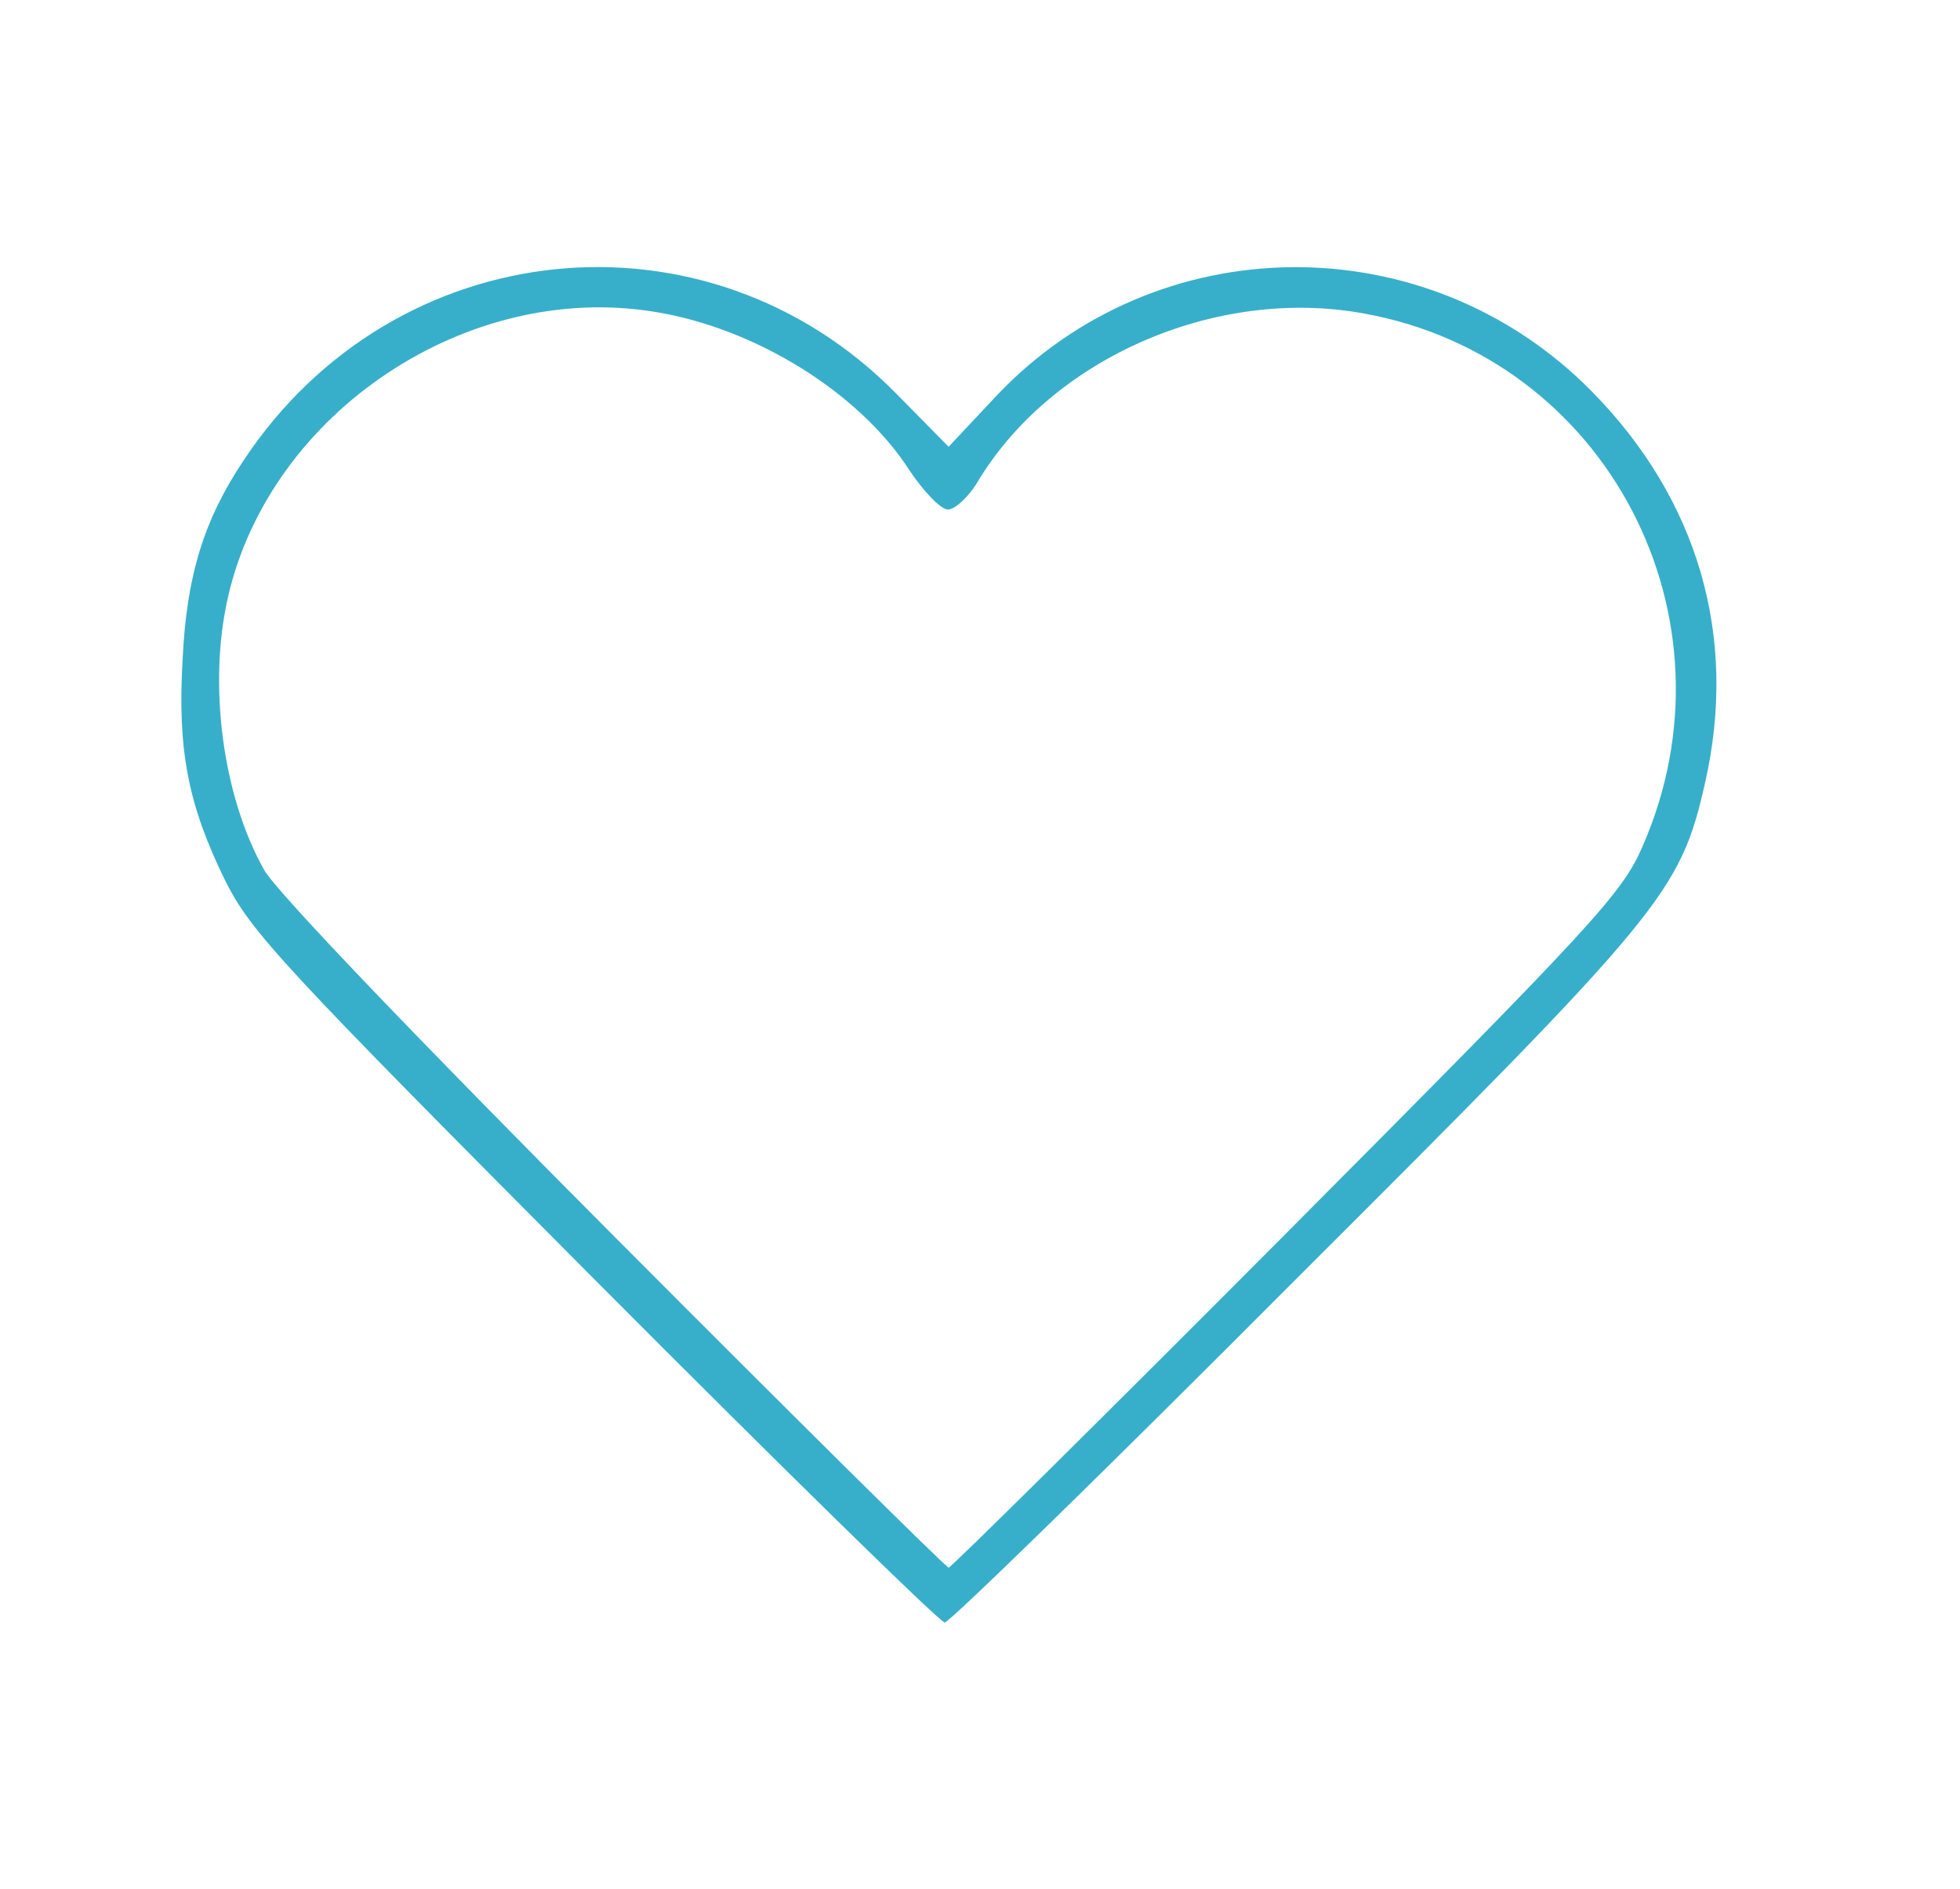 <?xml version="1.0" encoding="utf-8"?>
<!DOCTYPE svg PUBLIC "-//W3C//DTD SVG 20010904//EN" "http://www.w3.org/TR/2001/REC-SVG-20010904/DTD/svg10.dtd">
<svg version="1.0" xmlns="http://www.w3.org/2000/svg" width="250px" height="241px" viewBox="0 0 250 241" preserveAspectRatio="xMidYMid meet">
 <g fill="#37afca">
  <path d="M75.9 163.3 c-40.1 -40.3 -43.9 -44.4 -47.2 -51 -4.7 -9.6 -6.1 -16.6 -5.4 -28.3 0.5 -10.5 2.7 -17.7 7.8 -25.3 19.2 -29 59 -33.1 83.2 -8.5 l6.7 6.8 6 -6.4 c20.4 -21.7 54.9 -22.1 76 -0.7 13.6 13.8 18.7 31.3 14.5 49.9 -3.2 14.1 -5.1 16.4 -52.5 63.7 -23.8 23.9 -43.9 43.5 -44.5 43.5 -0.6 0 -20.7 -19.7 -44.6 -43.7z m88.2 -6 c39.3 -39.5 42.8 -43.3 45.4 -49.3 12.8 -29.2 -4.5 -62.4 -35.5 -68 -19 -3.5 -40.1 5.8 -49.5 21.8 -1.1 1.7 -2.7 3.2 -3.6 3.2 -0.9 0 -3.1 -2.3 -4.9 -5 -6.3 -9.8 -19.5 -18.1 -32.4 -20.2 -24 -4 -49.1 12.8 -54.5 36.3 -2.6 11.2 -0.7 25.5 4.6 34.9 1.5 2.7 19.5 21.5 44.7 46.8 23.1 23.2 42.3 42.2 42.6 42.2 0.3 0 19.7 -19.2 43.1 -42.7z"/>
 </g>
</svg>